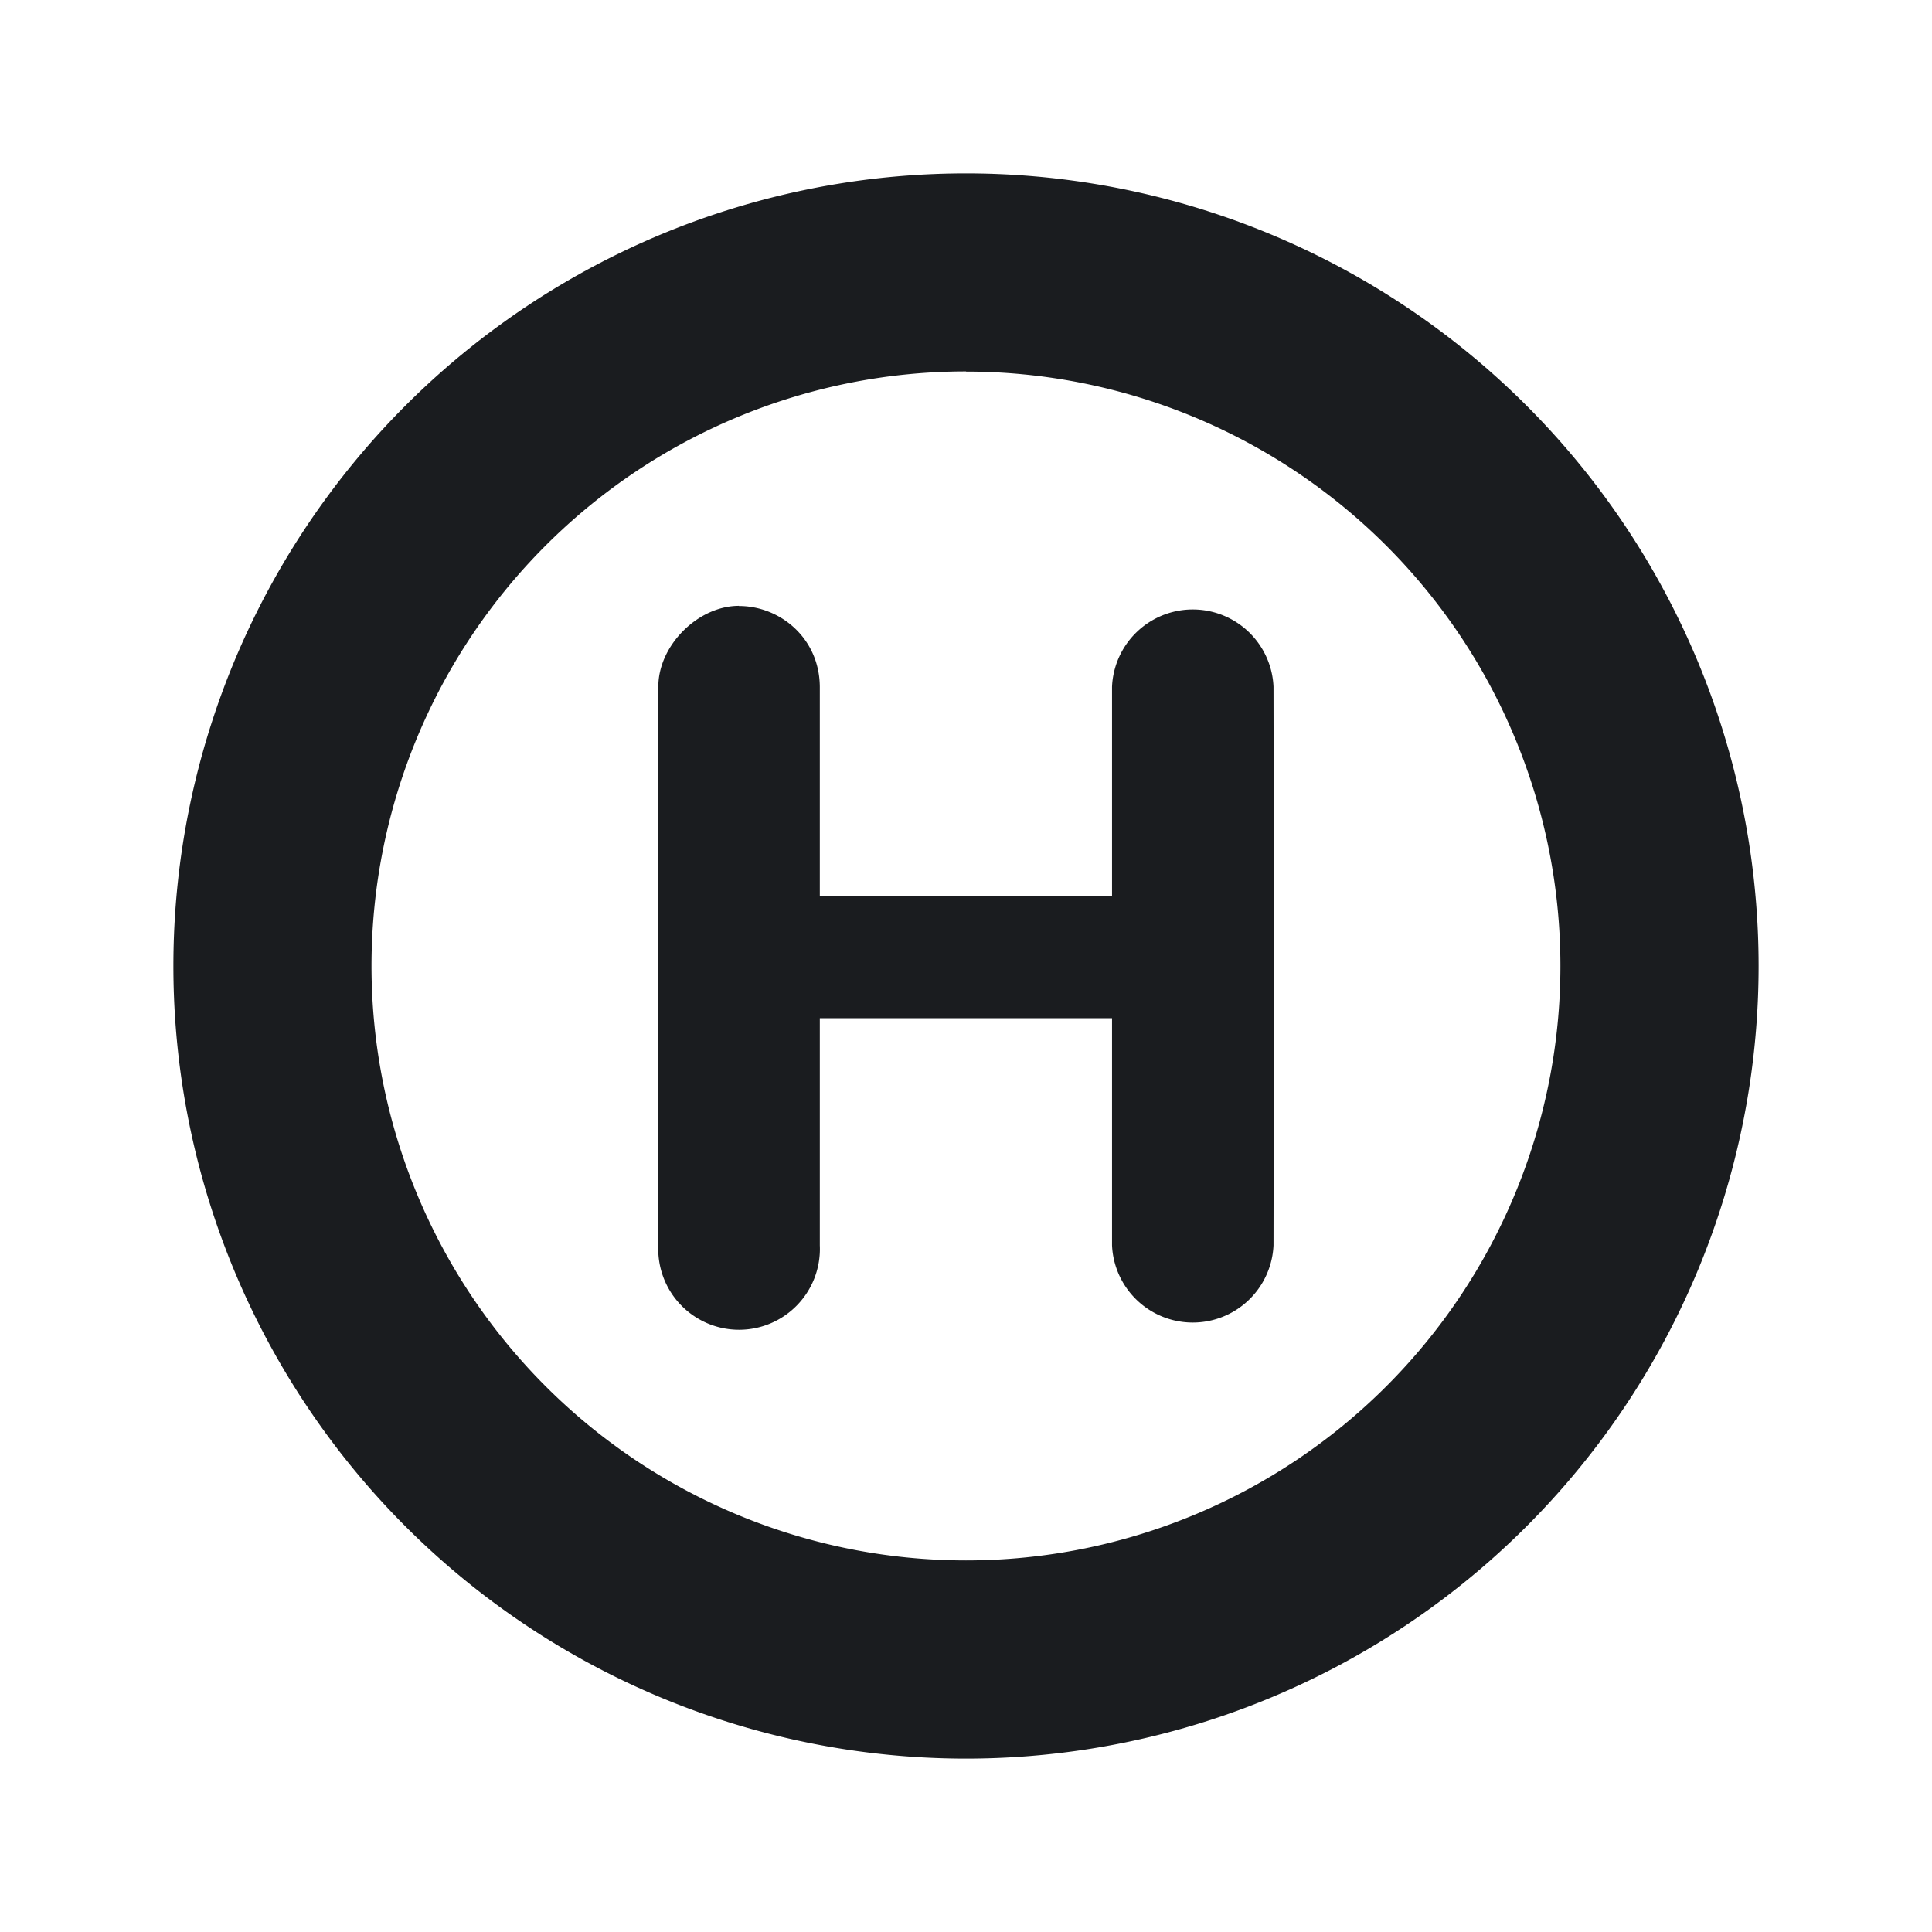 <svg xmlns="http://www.w3.org/2000/svg" width="12" height="12" fill="none"><g clip-path="url(#a)"><path fill="#1A1C1F" fill-rule="evenodd" d="M6 1.077a4.923 4.923 0 1 1 0 9.846 4.923 4.923 0 0 1 0-9.846m0 1.23a3.692 3.692 0 1 0 0 7.385 3.692 3.692 0 0 0 0-7.384M4.59 3.764c.256 0 .5.2.502.502v1.301h1.815V4.265a.502.502 0 0 1 1.003 0q.003 1.734 0 3.47a.502.502 0 0 1-1.003 0V6.324H5.092v1.411a.502.502 0 1 1-1.003 0v-3.47c0-.256.246-.502.501-.502" clip-rule="evenodd"/></g><defs><clipPath id="a"><path fill="#fff" d="M0 0h12v12H0z"/></clipPath></defs></svg>